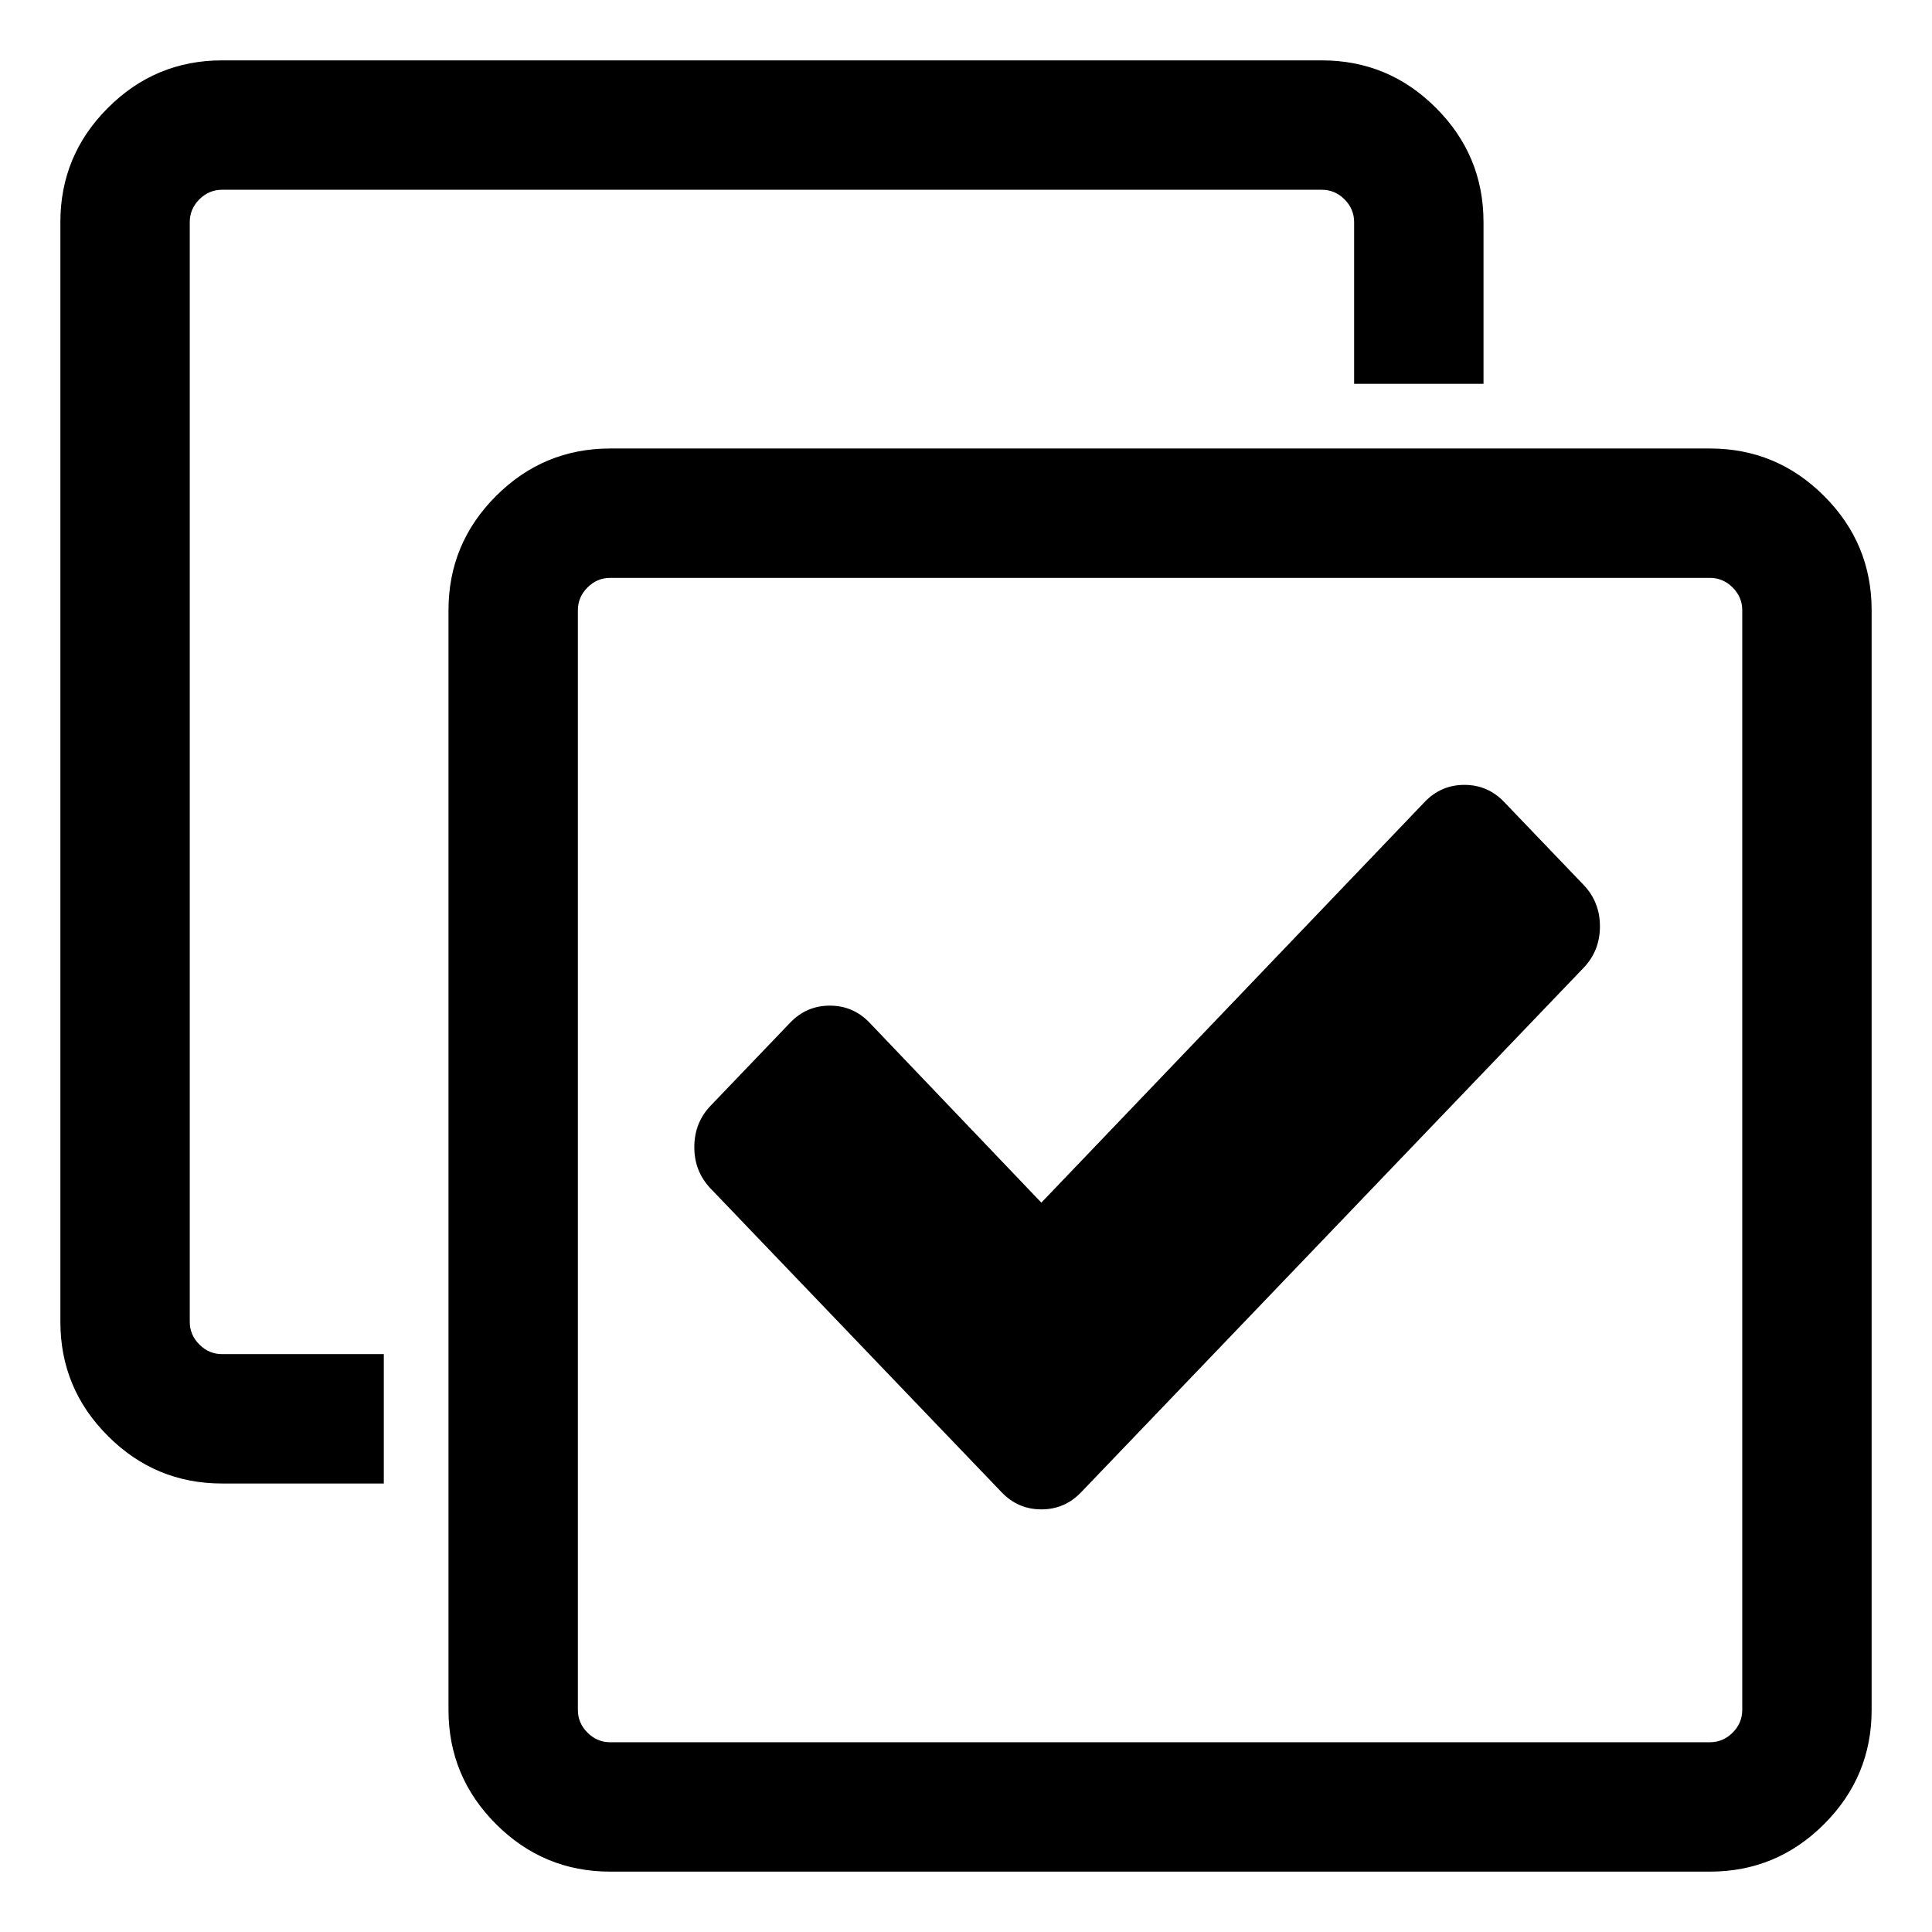 <?xml version="1.0" encoding="UTF-8" standalone="no"?>
<svg
   xmlns:dc="http://purl.org/dc/elements/1.1/"
   xmlns:cc="http://creativecommons.org/ns#"
   xmlns:rdf="http://www.w3.org/1999/02/22-rdf-syntax-ns#"
   xmlns:svg="http://www.w3.org/2000/svg"
   xmlns="http://www.w3.org/2000/svg"
   xmlns:sodipodi="http://sodipodi.sourceforge.net/DTD/sodipodi-0.dtd"
   xmlns:inkscape="http://www.inkscape.org/namespaces/inkscape"
   height="64"
   width="64"
   version="1.1"
   id="svg4"
   sodipodi:docname="copy.svg"
   inkscape:version="0.92.3 (2405546, 2018-03-11)">
  <defs
     id="defs8" />
  <sodipodi:namedview
     pagecolor="#ffffff"
     bordercolor="#666666"
     borderopacity="1"
     objecttolerance="10"
     gridtolerance="10"
     guidetolerance="10"
     inkscape:pageopacity="0"
     inkscape:pageshadow="2"
     inkscape:window-width="1920"
     inkscape:window-height="1007"
     id="namedview6"
     showgrid="false"
     inkscape:zoom="8.4285714"
     inkscape:cx="43.233863"
     inkscape:cy="23.60577"
     inkscape:window-x="0"
     inkscape:window-y="0"
     inkscape:window-maximized="1"
     inkscape:current-layer="svg4" />
  <g
     id="g15"
     style="fill:#000000">
    <path
       style="stroke-width:0.033;fill:#000000"
       inkscape:connector-curvature="0"
       id="path2"
       d="M 57.714,56.643 V 20.214 q 0,-0.435 -0.318,-0.753 -0.318,-0.318 -0.753,-0.318 H 20.214 q -0.435,0 -0.753,0.318 -0.318,0.318 -0.318,0.753 v 36.429 q 0,0.435 0.318,0.753 0.318,0.318 0.753,0.318 h 36.429 q 0.435,0 0.753,-0.318 0.318,-0.318 0.318,-0.753 z M 62,20.214 v 36.429 q 0,2.21 -1.574,3.783 Q 58.853,62 56.643,62 H 20.214 q -2.21,0 -3.783,-1.574 -1.574,-1.574 -1.574,-3.783 V 20.214 q 0,-2.21 1.574,-3.783 1.574,-1.574 3.783,-1.574 h 36.429 q 2.21,0 3.783,1.574 Q 62,18.004 62,20.214 Z M 49.143,7.357 V 12.714 H 44.857 V 7.357 q 0,-0.435 -0.318,-0.753 -0.318,-0.318 -0.753,-0.318 H 7.357 q -0.435,0 -0.753,0.318 Q 6.286,6.922 6.286,7.357 V 43.786 q 0,0.435 0.318,0.753 0.318,0.318 0.753,0.318 h 5.357 v 4.286 H 7.357 q -2.21,0 -3.783,-1.574 Q 2,45.996 2,43.786 V 7.357 Q 2,5.147 3.574,3.574 5.147,2 7.357,2 H 43.786 q 2.21,0 3.783,1.574 1.574,1.574 1.574,3.783 z" />
    <path
       style="stroke-width:0.02;fill:#000000"
       id="path2-3"
       d="m 53,30.687 q 0,0.808 -0.542,1.374 L 38.445,46.687 35.813,49.434 Q 35.271,50 34.497,50 33.723,50 33.181,49.434 L 30.548,46.687 23.542,39.374 Q 23,38.808 23,38 q 0,-0.808 0.542,-1.374 l 2.632,-2.747 q 0.542,-0.566 1.316,-0.566 0.774,0 1.316,0.566 l 5.69,5.96 L 47.194,26.566 Q 47.735,26 48.51,26 q 0.774,0 1.316,0.566 l 2.632,2.747 Q 53,29.879 53,30.687 Z"
       inkscape:connector-curvature="0" />
  </g>
</svg>
